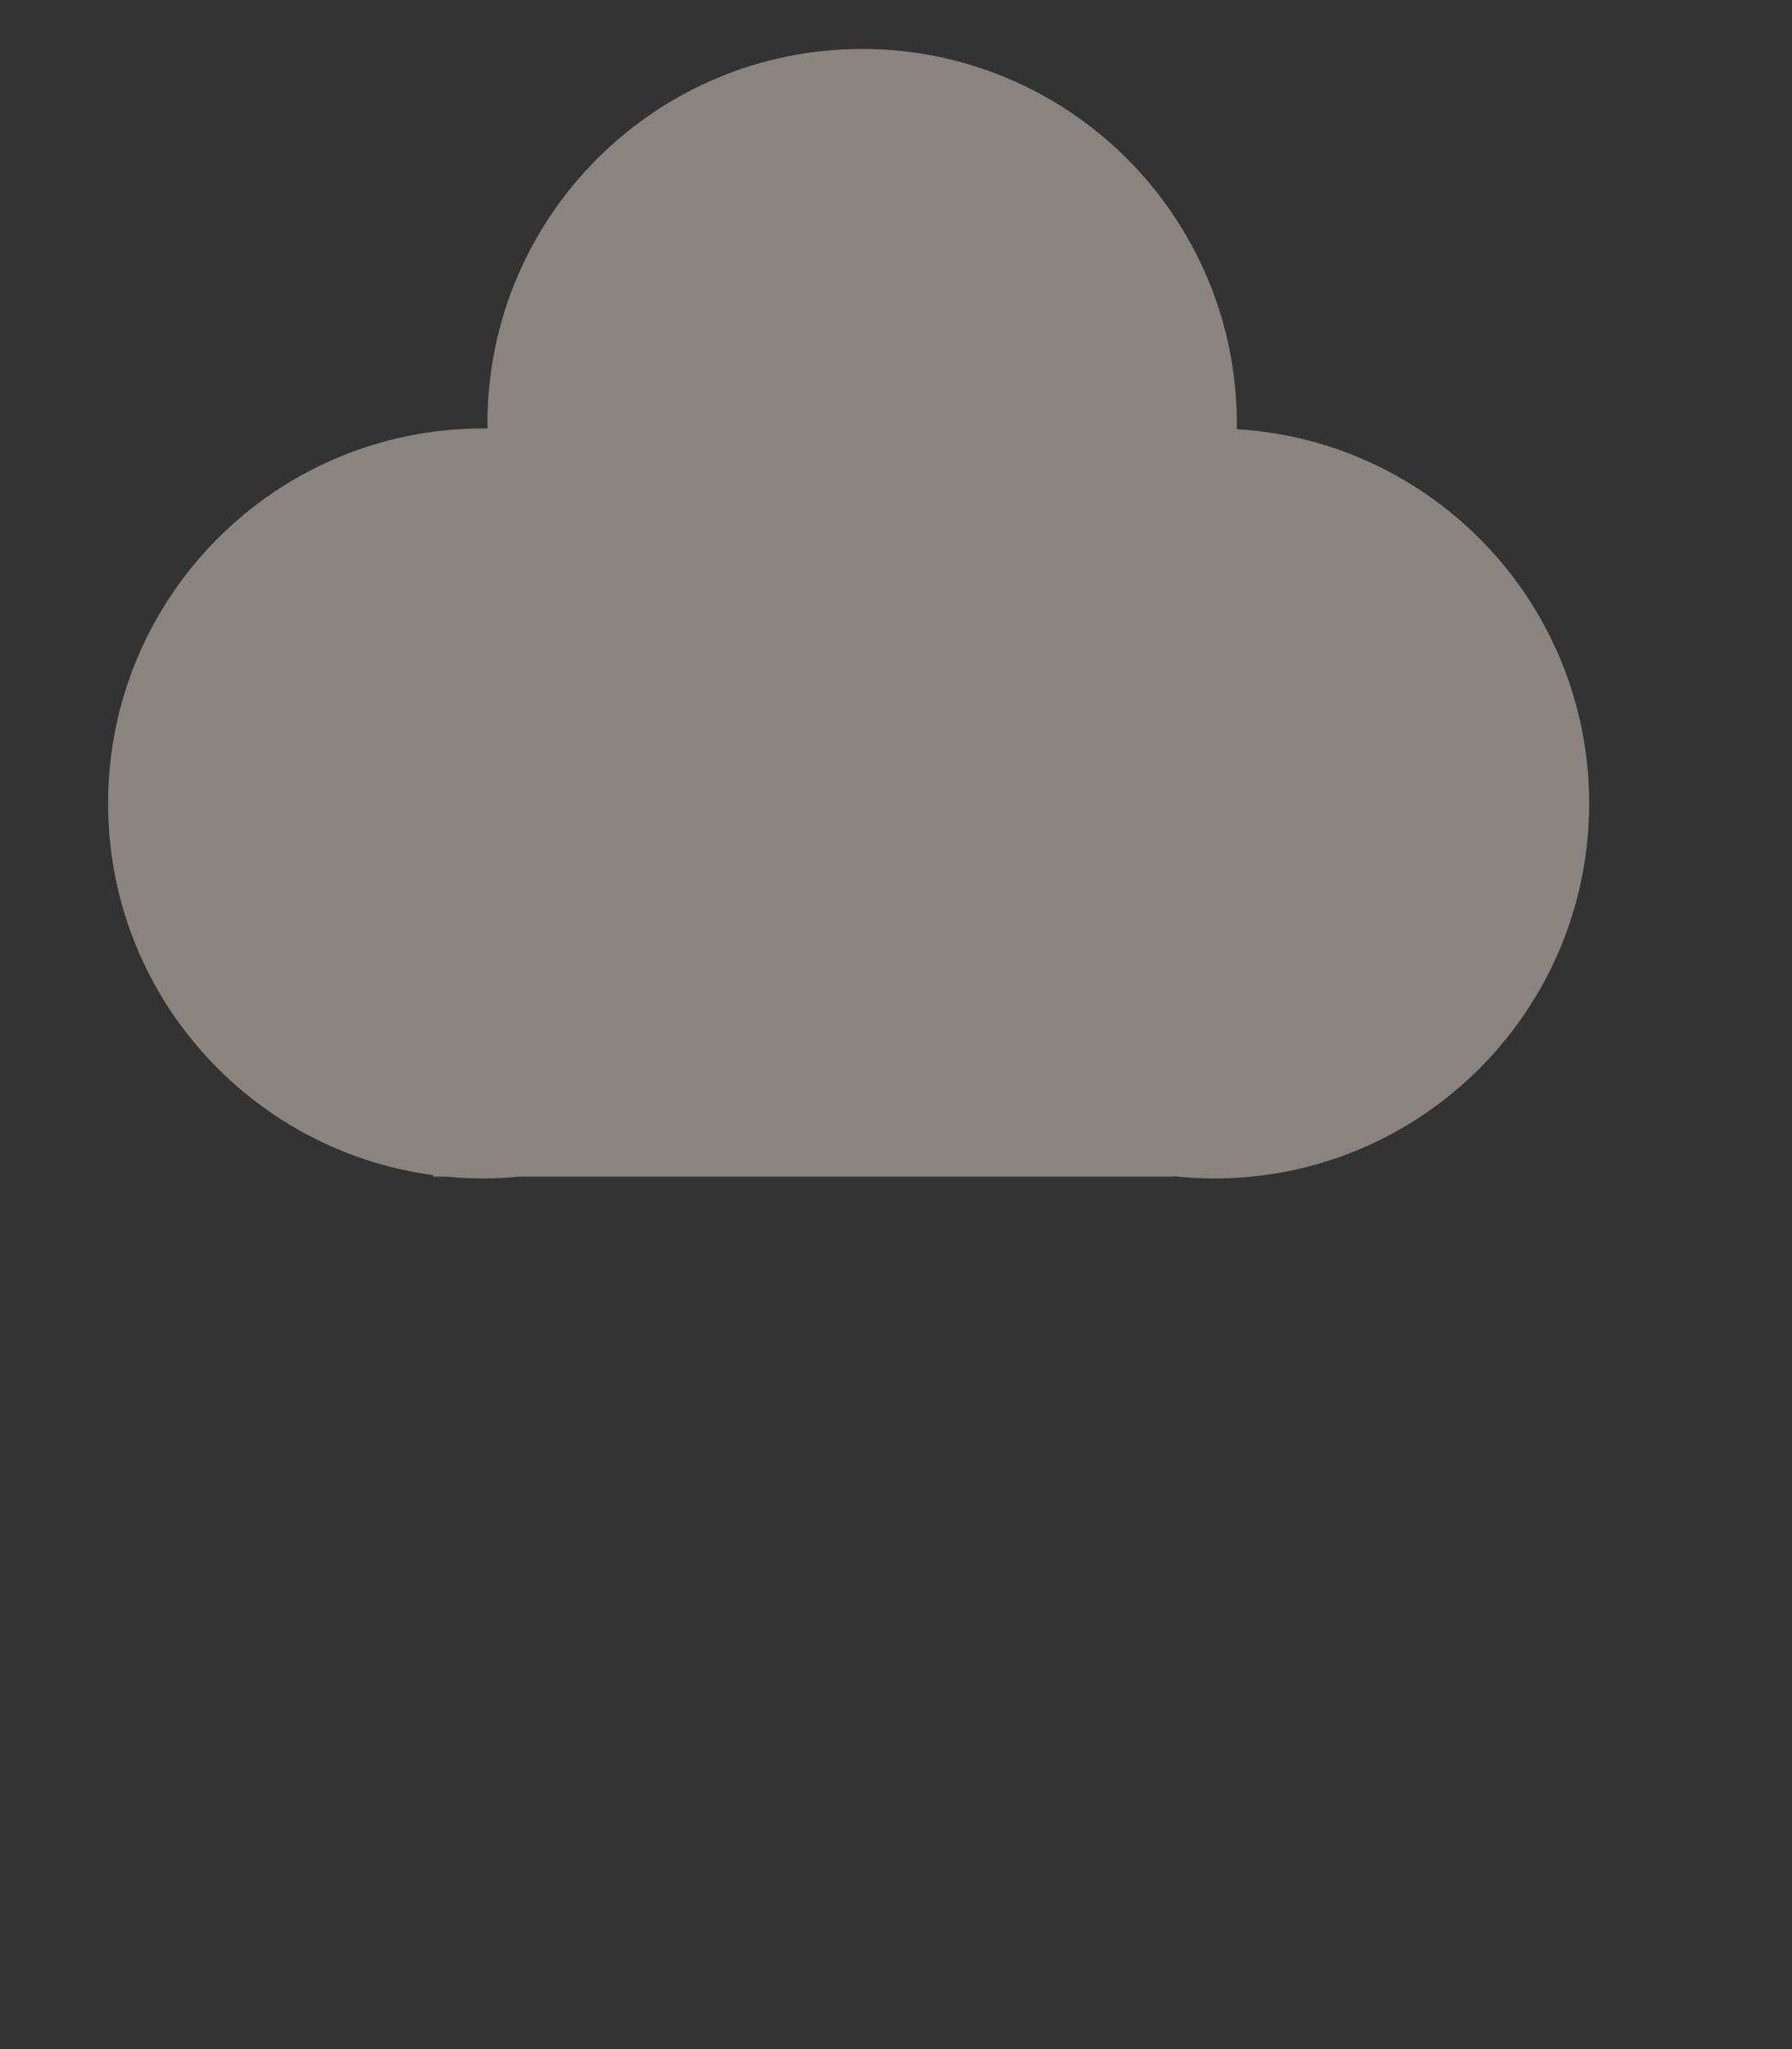 <?xml version="1.0" encoding="utf-8"?>
<!-- Generator: Adobe Illustrator 23.1.0, SVG Export Plug-In . SVG Version: 6.00 Build 0)  -->
<svg version="1.1" id="Layer_1" xmlns="http://www.w3.org/2000/svg" xmlns:xlink="http://www.w3.org/1999/xlink" x="0px" y="0px"
	 viewBox="0 0 198.43 226.77" style="enable-background:new 0 0 198.43 226.77;" xml:space="preserve">
<rect x="0" y="0" width="198.43" height="226.77" fill="#333333" stroke="none"/>
<style type="text/css">
.SnowCloud{
    fill:#898480;
}

.Snowball{
    fill:#FFFFFF;
    stroke:#000000;
    stroke-miterlimit:10;
    position: relative;
    animation-iteration-count: infinite;
    animation-timing-function: linear;
}
#Snow1{
    animation-name: Snow1;
    animation-delay: 1s;
    animation-duration: 3s;
}
#Snow2{
    animation-name: Snow2;
    animation-delay: 2.5s;
    animation-duration: 3s;
}
#Snow3{
    animation-name: Snow3;
    animation-delay: 0s;
    animation-duration: 3s;
}
#Snow4{
    animation-name: Snow4;
    animation-delay: 1s;
    animation-duration: 3s;
}
#Snow5{
    animation-name: Snow5;
    animation-delay: 2s;
    animation-duration: 3s;
}
#Snow6{
    animation-name: Snow6;
    animation-delay: 1.5s;
    animation-duration: 3s;
}
#Snow7{
    animation-name: Snow7;
    animation-delay: 0s;
    animation-duration: 3s;
}
#Snow8{
    animation-name: Snow8;
    animation-delay: 2.25s;
    animation-duration: 3s;
}

@keyframes Snow1{
    0% {}
    100% { transform: translateY(100px); }
}

@keyframes Snow2{
    0% {}
    100% { transform: translateY(100px); }
}

@keyframes Snow3{
    0% {}
    100% { transform: translateY(100px); }
}

@keyframes Snow4{
    0% {}
    100% { transform: translateY(100px); }
}

@keyframes Snow5{
    0% {}
    100% { transform: translateY(100px); }
}

@keyframes Snow6{
    0% {}
    100% { transform: translateY(100px); }
}

@keyframes Snow7{
    0% {}
    100% { transform: translateY(100px); }
}

@keyframes Snow8{
    0% {}
    100% { transform: translateY(100px); }
}
</style>
<circle id="Snow2" class="Snowball" cx="58.73" cy="82.73" r="10.38"/>
<circle id="Snow8" class="Snowball" cx="137.1" cy="82.73" r="10.38"/>
<circle id="Snow4" class="Snowball" cx="87.54" cy="82.73" r="10.38"/>
<circle id="Snow6" class="Snowball" cx="105.98" cy="82.73" r="10.38"/>
<circle id="Snow7" class="Snowball" cx="122.73" cy="82.73" r="10.38"/>
<circle id="Snow1" class="Snowball" cx="53.73" cy="82.73" r="10.38"/>
<circle id="Snow5" class="Snowball" cx="95.92" cy="82.85" r="10.38"/>
<circle id="Snow3" class="Snowball" cx="75.17" cy="82.85" r="10.38"/>
<path id="SnowCloud" class="SnowCloud" d="M136.95,47.5c0-0.19,0.01-0.39,0.01-0.58c0-22.92-18.58-41.5-41.5-41.5S53.97,24,53.97,46.92
	c0,0.17,0.01,0.34,0.01,0.51c-0.17,0-0.34-0.01-0.51-0.01c-22.92,0-41.5,18.58-41.5,41.5c0,21.05,15.68,38.43,36,41.13v0.17h1.44
	c1.33,0.13,2.69,0.2,4.06,0.2s2.72-0.07,4.06-0.2h72.44v-0.05c1.48,0.16,2.98,0.25,4.5,0.25c22.92,0,41.5-18.58,41.5-41.5
	C175.97,66.84,158.71,48.79,136.95,47.5z"/>
</svg>
